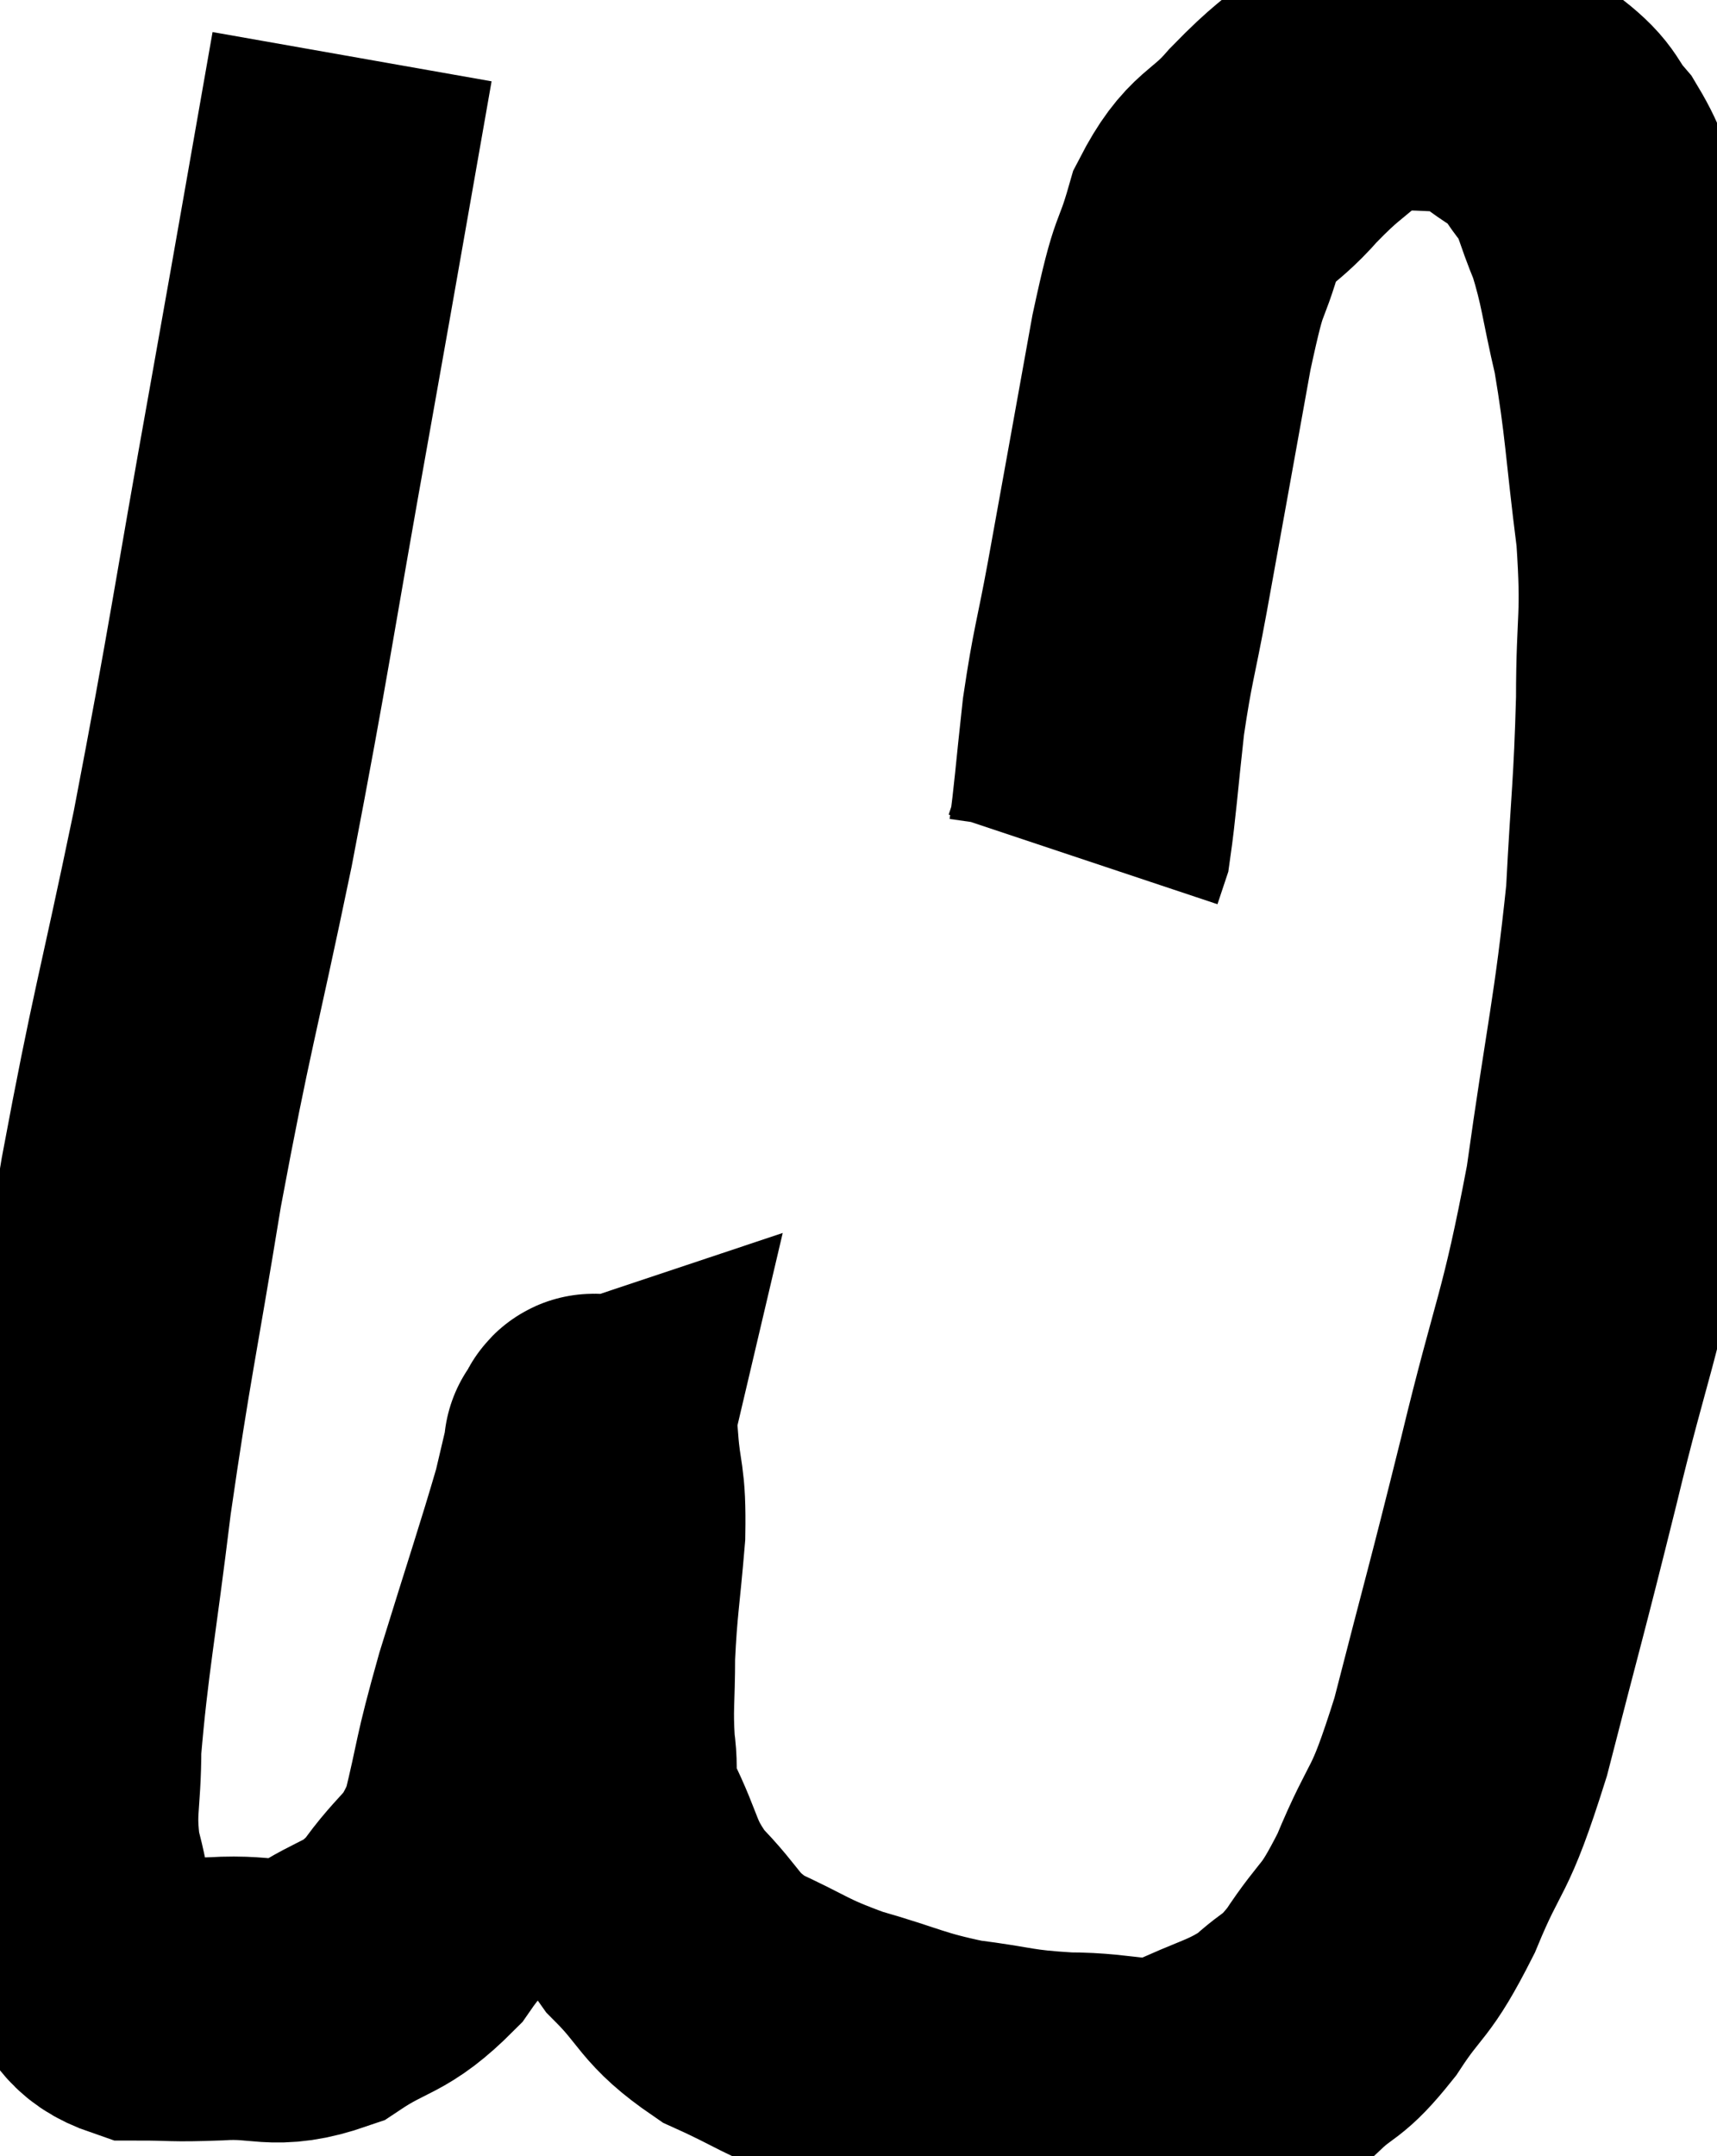 <svg xmlns="http://www.w3.org/2000/svg" viewBox="7.287 7.16 30.3 38.033" width="30.3" height="38.033"><path d="M 13.5 8.16 C 12.96 11.22, 13.035 10.83, 12.42 14.28 C 11.73 18.12, 11.7 18.525, 11.04 21.96 C 10.41 24.99, 10.32 25.125, 9.78 28.02 C 9.33 30.78, 9.24 31.05, 8.88 33.54 C 8.61 35.76, 8.475 36.375, 8.34 37.98 C 8.34 38.97, 8.22 39.045, 8.34 39.96 C 8.58 40.8, 8.475 41.025, 8.82 41.64 C 9.27 42.03, 9.15 42.225, 9.72 42.42 C 10.41 42.42, 10.29 42.45, 11.1 42.42 C 12.03 42.36, 12.09 42.6, 12.96 42.3 C 13.77 41.76, 13.875 41.925, 14.58 41.22 C 15.18 40.35, 15.33 40.53, 15.78 39.48 C 16.08 38.25, 15.975 38.46, 16.38 37.02 C 16.89 35.37, 17.085 34.8, 17.4 33.72 C 17.52 33.21, 17.58 32.955, 17.64 32.7 C 17.64 32.7, 17.595 32.715, 17.64 32.7 C 17.73 32.67, 17.745 32.265, 17.82 32.64 C 17.88 33.42, 17.955 33.27, 17.94 34.2 C 17.85 35.28, 17.805 35.415, 17.76 36.36 C 17.76 37.17, 17.715 37.26, 17.76 37.98 C 17.85 38.61, 17.67 38.475, 17.94 39.24 C 18.39 40.14, 18.27 40.245, 18.84 41.04 C 19.53 41.73, 19.41 41.865, 20.22 42.42 C 21.15 42.84, 21.09 42.9, 22.08 43.26 C 23.13 43.56, 23.175 43.65, 24.18 43.86 C 25.14 43.98, 25.095 44.04, 26.1 44.1 C 27.15 44.1, 27.24 44.31, 28.2 44.1 C 29.07 43.68, 29.25 43.71, 29.94 43.26 C 30.45 42.78, 30.42 42.975, 30.96 42.3 C 31.53 41.43, 31.53 41.685, 32.1 40.56 C 32.67 39.18, 32.655 39.66, 33.24 37.8 C 33.84 35.46, 33.84 35.535, 34.44 33.12 C 35.04 30.63, 35.16 30.675, 35.64 28.14 C 36 25.56, 36.135 25.14, 36.36 22.98 C 36.45 21.24, 36.495 21.105, 36.54 19.5 C 36.54 18.03, 36.645 18.12, 36.54 16.56 C 36.33 14.91, 36.345 14.595, 36.12 13.26 C 35.88 12.24, 35.895 12.045, 35.64 11.22 C 35.37 10.59, 35.415 10.485, 35.1 9.96 C 34.74 9.54, 34.875 9.51, 34.38 9.12 C 33.75 8.76, 33.78 8.58, 33.12 8.4 C 32.43 8.4, 32.28 8.34, 31.74 8.4 C 31.35 8.52, 31.455 8.31, 30.96 8.64 C 30.36 9.18, 30.36 9.105, 29.76 9.72 C 29.16 10.41, 29.01 10.23, 28.56 11.1 C 28.26 12.15, 28.305 11.595, 27.96 13.2 C 27.57 15.36, 27.48 15.87, 27.18 17.52 C 26.97 18.66, 26.925 18.69, 26.76 19.8 C 26.64 20.88, 26.61 21.33, 26.52 21.96 C 26.46 22.14, 26.43 22.23, 26.4 22.32 L 26.4 22.32" fill="none" stroke="black" stroke-width="5"></path></svg>